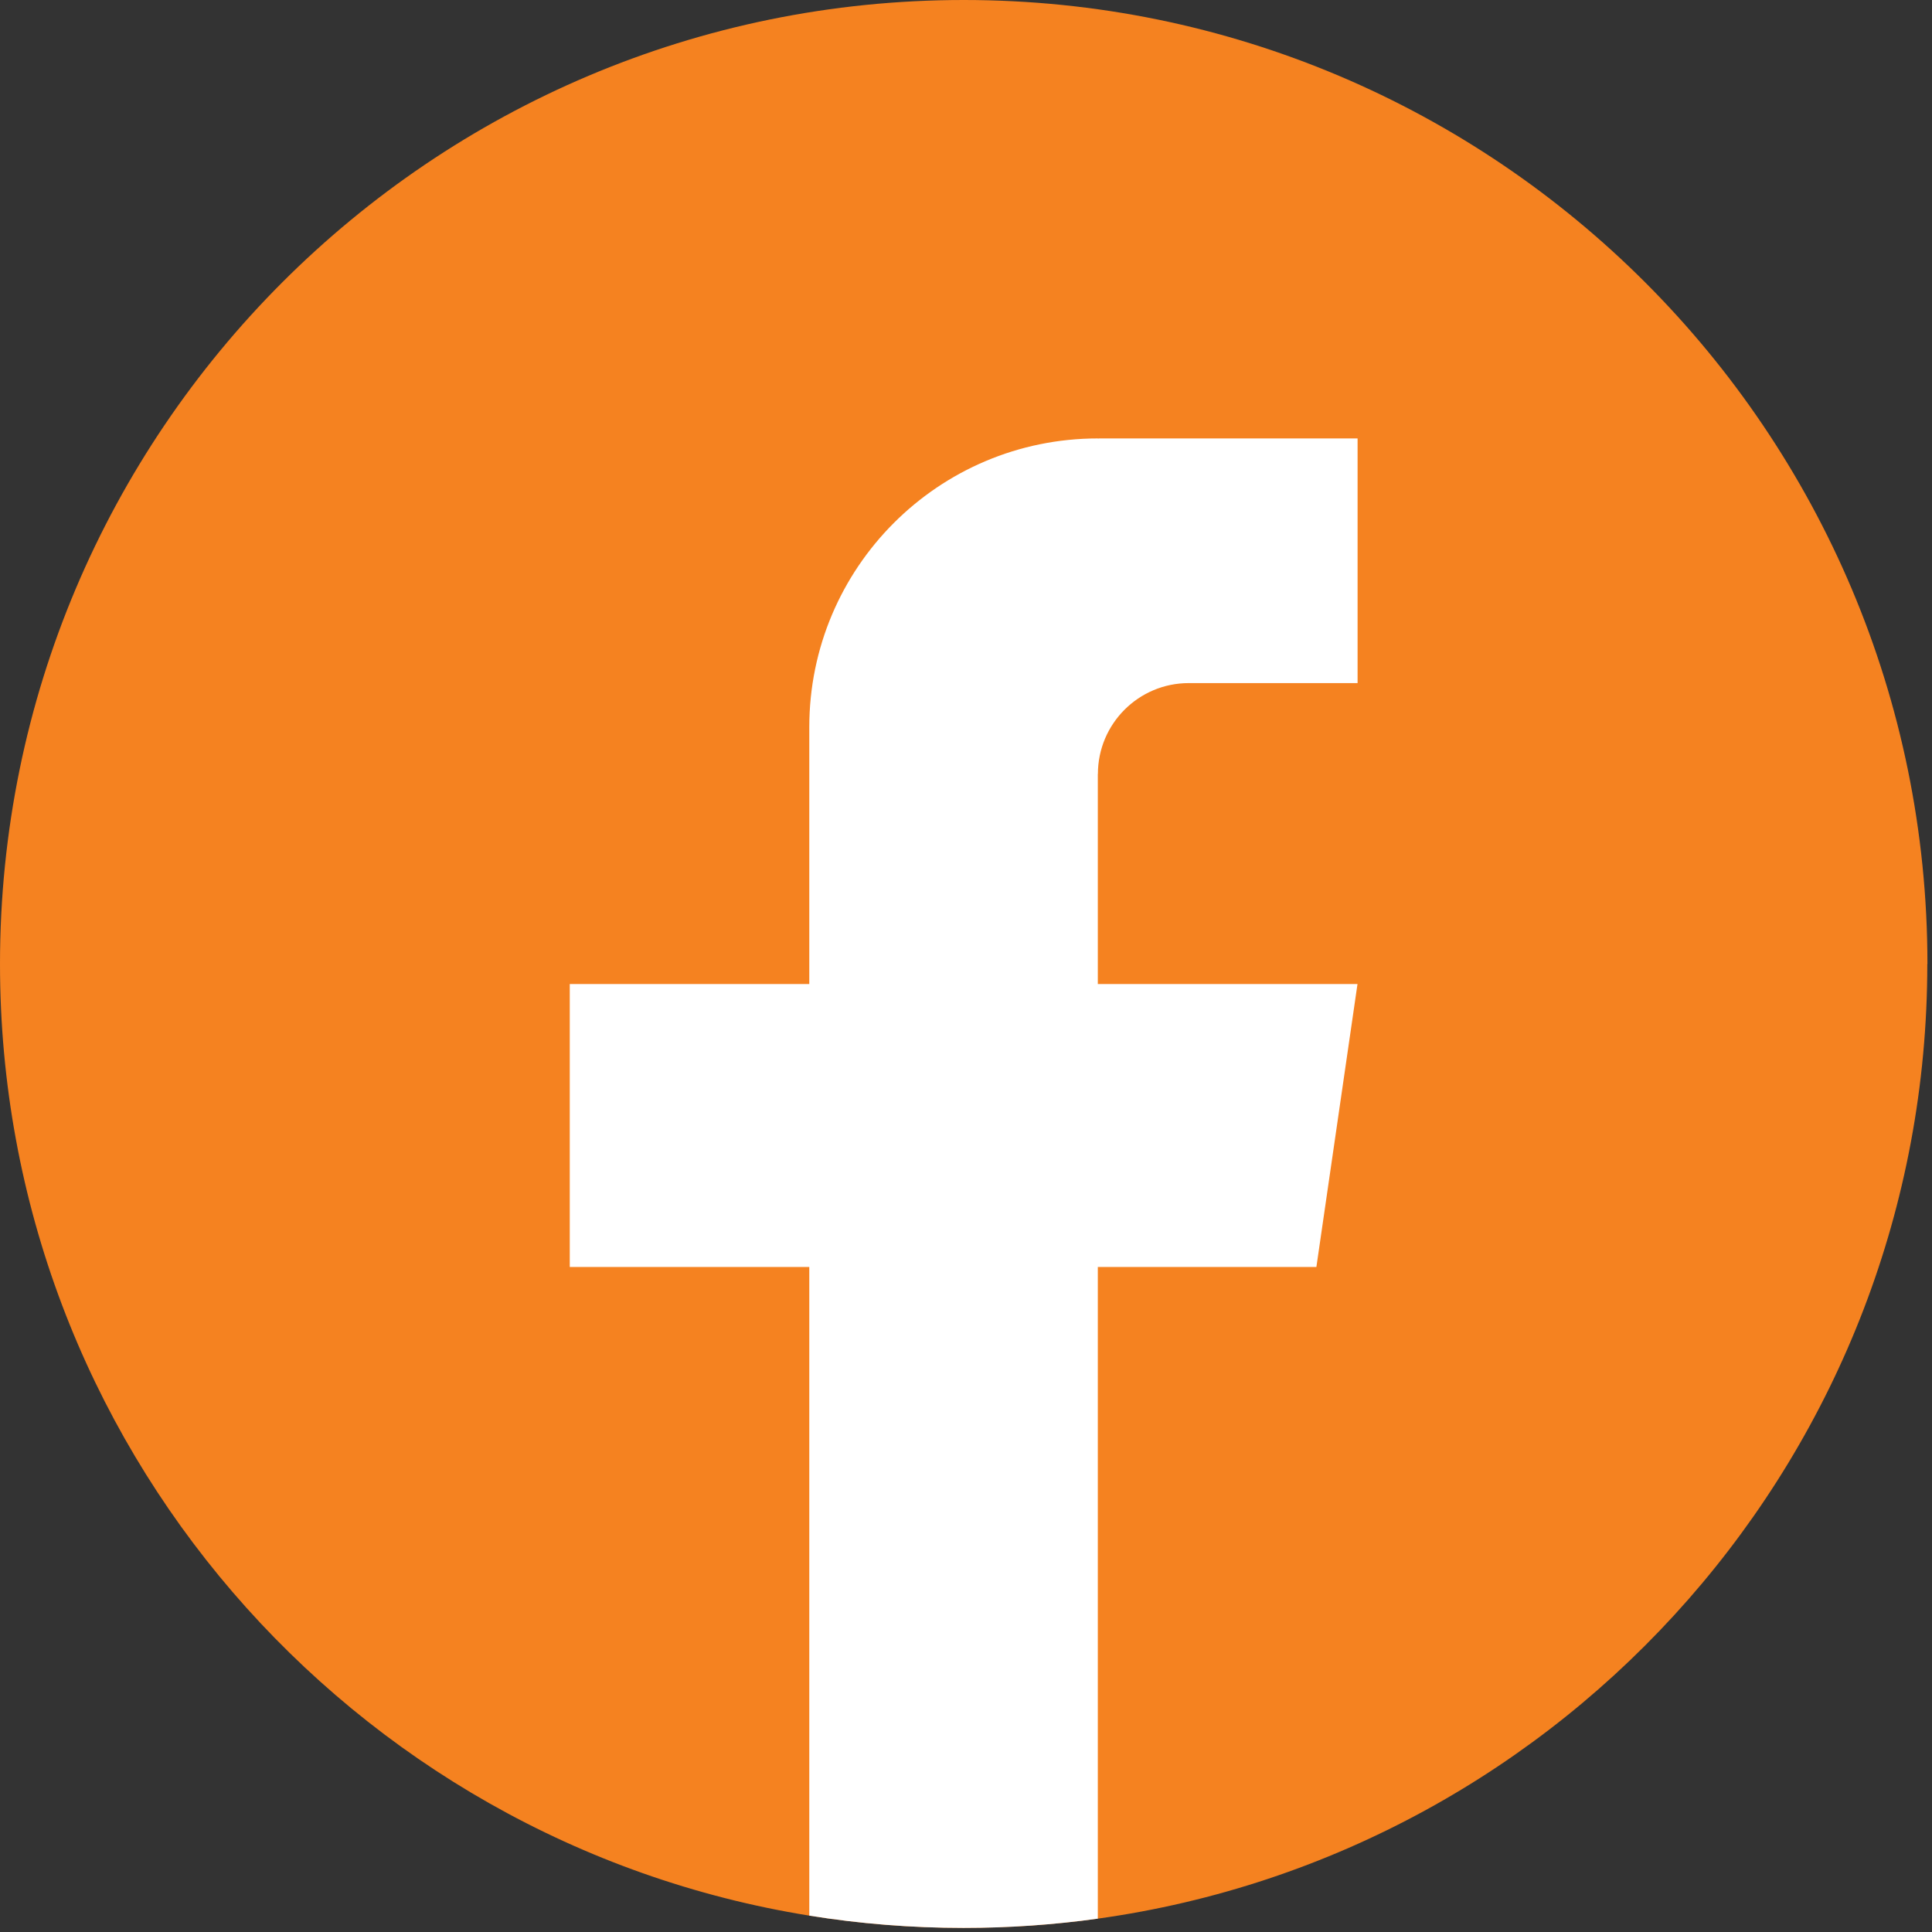 <svg width="44" height="44" viewBox="0 0 44 44" fill="none" xmlns="http://www.w3.org/2000/svg">
<rect x="0" y="0" width="44" height="44" fill="#333333" stroke="none"/>
<path d="M43.893 21.954C43.893 33.042 35.676 42.209 25.002 43.696C24.004 43.835 22.983 43.907 21.946 43.907C20.75 43.907 19.575 43.812 18.431 43.627C7.981 41.944 0 32.881 0 21.954C0 9.83 9.827 0 21.948 0C34.069 0 43.896 9.83 43.896 21.954H43.893Z" fill="#F58220"/>
<path d="M25.002 17.629V22.411H30.916L29.98 28.854H25.002V43.696C24.004 43.835 22.983 43.907 21.946 43.907C20.75 43.907 19.575 43.812 18.431 43.627V28.854H12.976V22.411H18.431V16.56C18.431 12.929 21.373 9.985 25.004 9.985V9.988C25.014 9.988 25.024 9.985 25.034 9.985H30.918V15.557H27.073C25.931 15.557 25.004 16.484 25.004 17.627L25.002 17.629Z" fill="white"/>
</svg>
